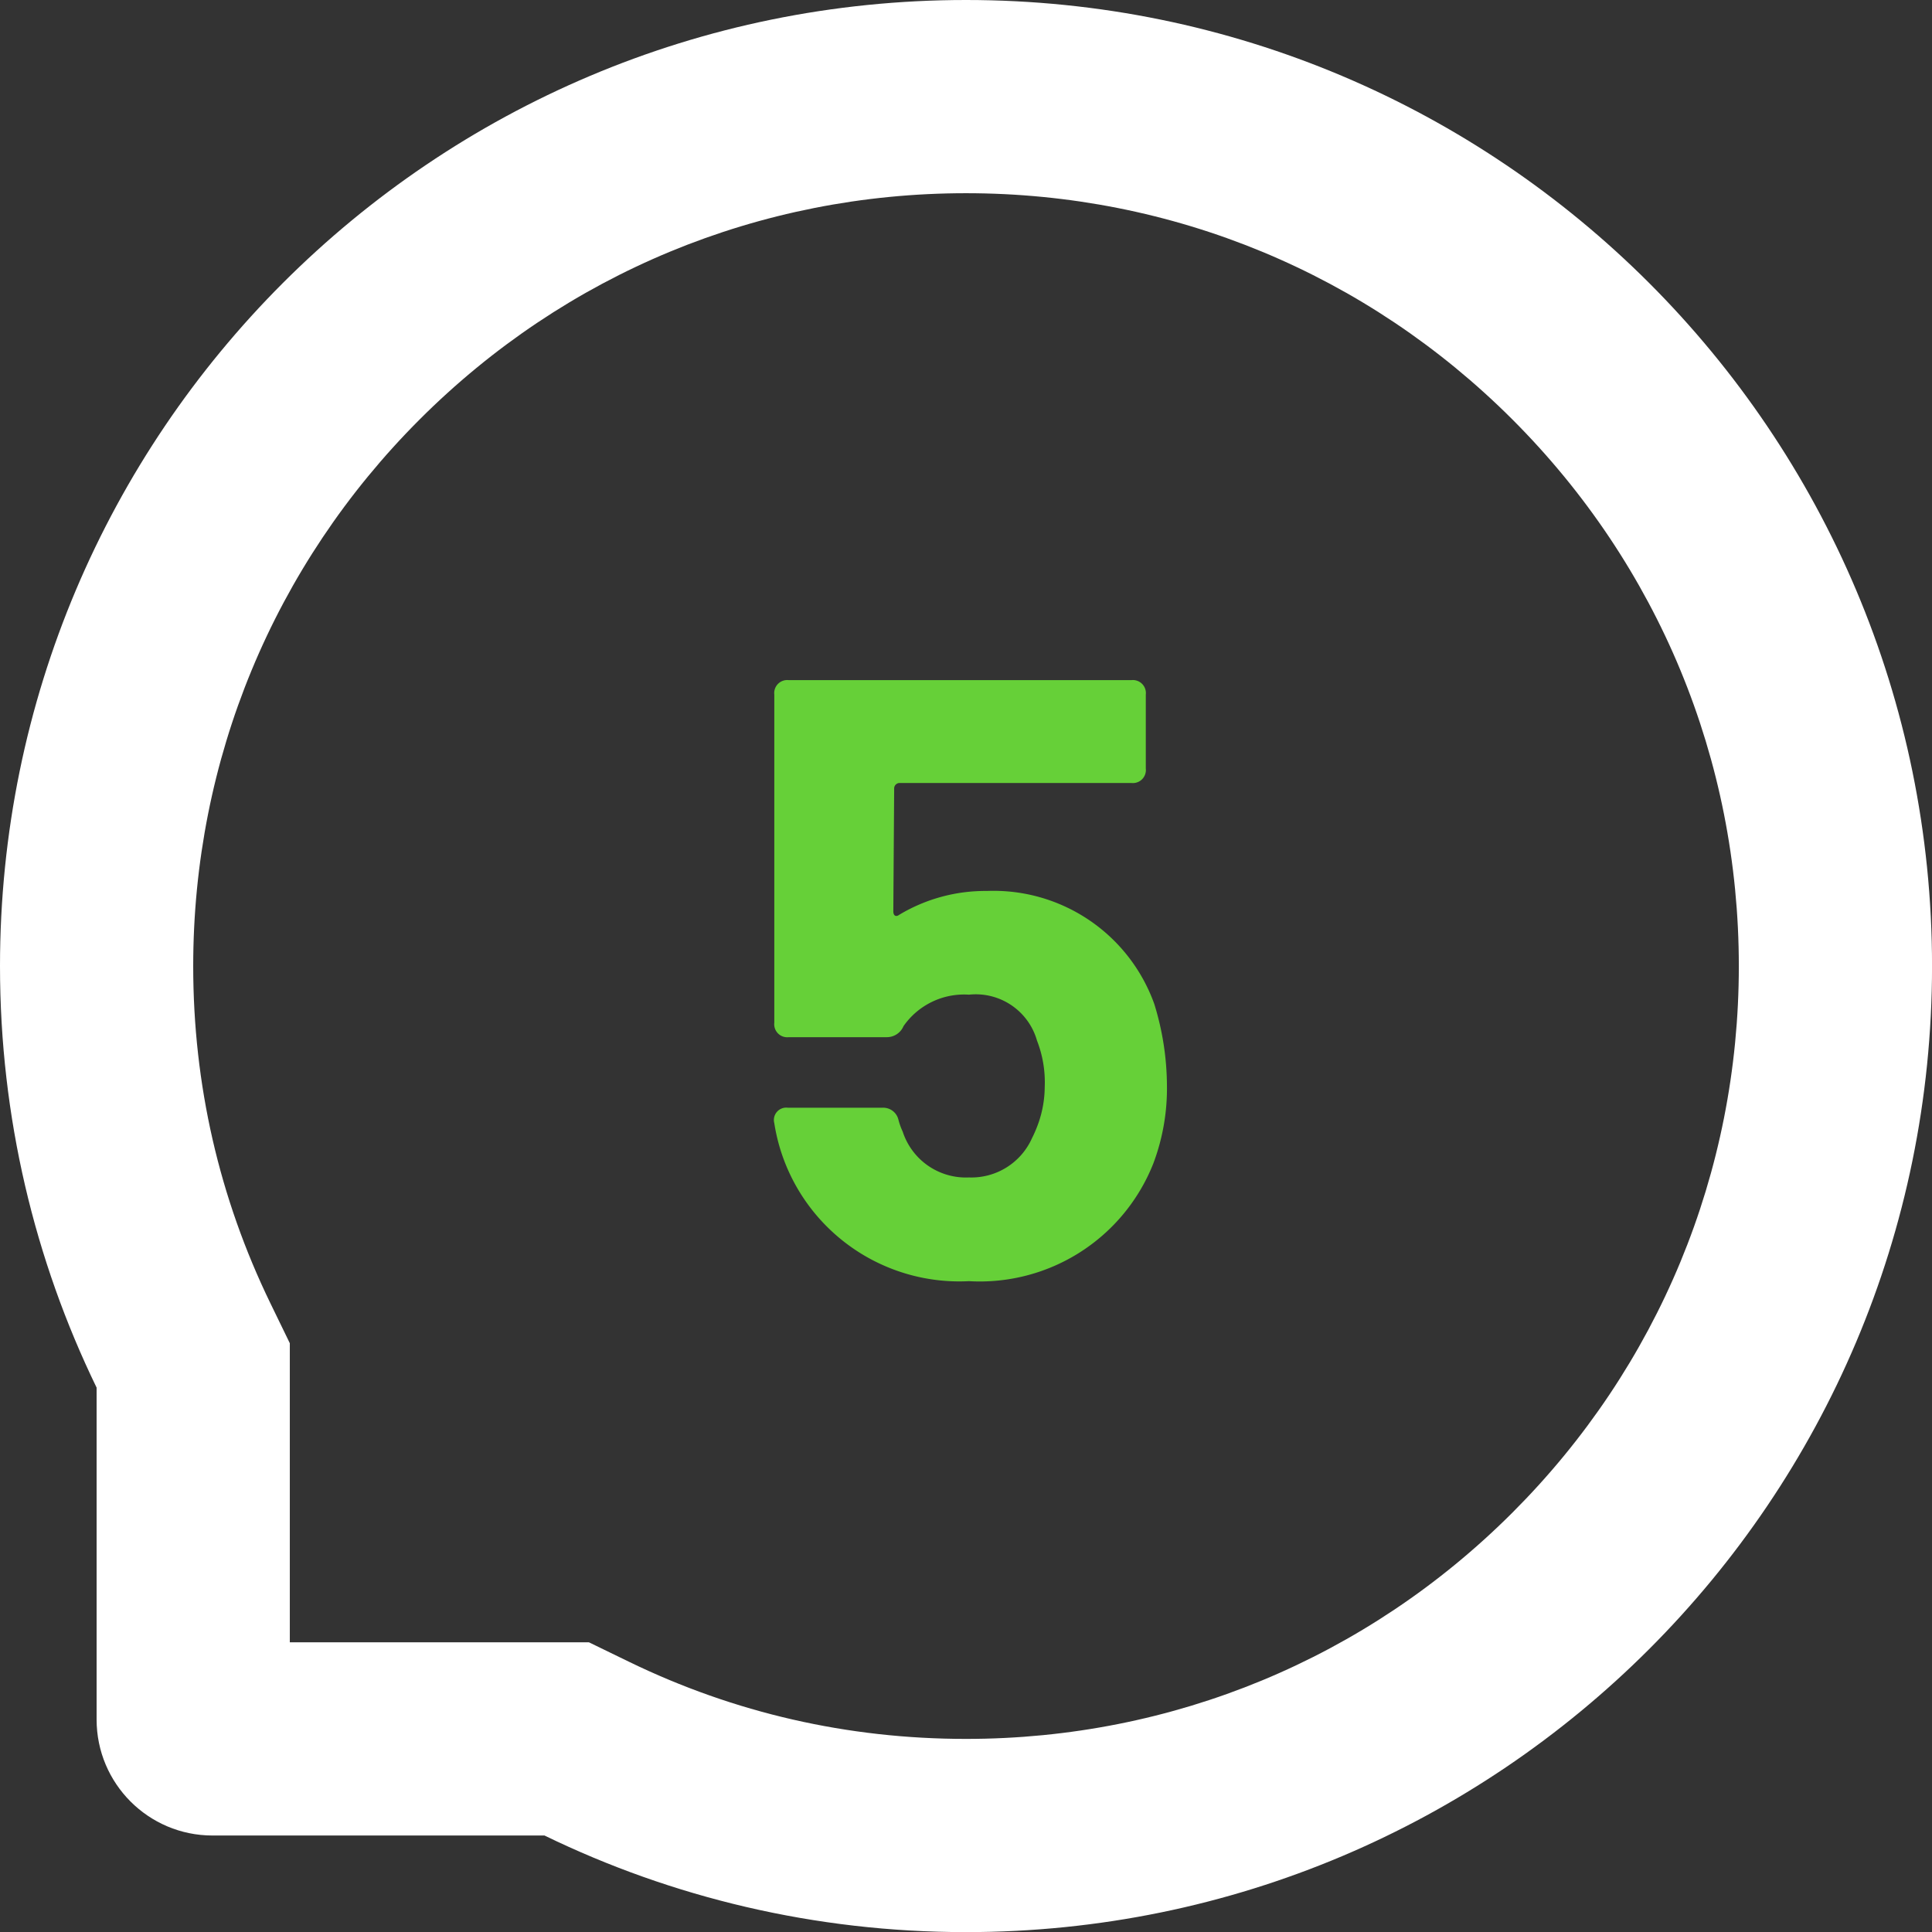 <svg xmlns="http://www.w3.org/2000/svg" width="49.998" height="50.001" viewBox="0 0 49.998 50.001">
  <rect x="0" y="0" width="49.998" height="50.001" fill="#333333" stroke="none"/>
  <g id="Group_325" data-name="Group 325" transform="translate(-730 -2629.999)">
    <path id="Path_2556" data-name="Path 2556" d="M4.873-7.018A4.419,4.419,0,0,0,.539-9.944a4.334,4.334,0,0,0-2.266.616c-.088.066-.154.022-.154-.088l.022-3.19a.142.142,0,0,1,.132-.132H4.279a.337.337,0,0,0,.374-.374v-1.914a.337.337,0,0,0-.374-.374H-4.587a.337.337,0,0,0-.374.374v8.492a.337.337,0,0,0,.374.374h2.53a.468.468,0,0,0,.44-.286A1.911,1.911,0,0,1,.077-7.26a1.647,1.647,0,0,1,1.76,1.188,2.974,2.974,0,0,1,.2,1.21,2.873,2.873,0,0,1-.154.9,3.385,3.385,0,0,1-.176.418A1.718,1.718,0,0,1,.077-2.53,1.72,1.72,0,0,1-1.639-3.718a1.724,1.724,0,0,1-.11-.308.405.405,0,0,0-.418-.308H-4.609a.32.32,0,0,0-.352.4,4.814,4.814,0,0,0,.308,1.1A4.849,4.849,0,0,0,.077.154,4.829,4.829,0,0,0,4.851-2.9,5.513,5.513,0,0,0,5.2-4.928,7.239,7.239,0,0,0,4.873-7.018Z" transform="translate(754.999 2663)" fill="#66d038"/>
    <g id="Union_5" data-name="Union 5" transform="translate(-2045.001 -9050)" fill="none">
      <path d="M2789.092,11727.5H2780.5a3,3,0,0,1-3-3v-8.589a24.986,24.986,0,1,1,11.591,11.591Z" stroke="none"/>
      <path d="M 2800 11725 C 2805.343 11725 2810.365 11722.92 2814.142 11719.143 C 2817.919 11715.365 2820 11710.343 2820 11705.001 C 2820 11699.657 2817.919 11694.635 2814.142 11690.856 C 2810.365 11687.079 2805.343 11684.999 2800 11684.999 C 2794.658 11684.999 2789.636 11687.079 2785.859 11690.856 C 2782.082 11694.635 2780.001 11699.657 2780.001 11705.001 C 2780.001 11708.062 2780.673 11710.996 2781.998 11713.725 L 2782.501 11714.76 L 2782.501 11715.909 L 2782.501 11722.5 L 2789.092 11722.5 L 2790.242 11722.5 L 2791.277 11723.003 C 2794.005 11724.328 2796.94 11725 2800 11725 M 2800 11730 C 2796.09 11730 2792.388 11729.102 2789.092 11727.5 L 2780.5 11727.5 C 2778.843 11727.5 2777.501 11726.155 2777.501 11724.498 L 2777.501 11715.909 C 2775.9 11712.612 2775.001 11708.911 2775.001 11705.001 C 2775.001 11691.191 2786.194 11679.999 2800 11679.999 C 2813.807 11679.999 2825 11691.191 2825 11705.001 C 2825 11718.808 2813.807 11730 2800 11730 Z" stroke="none" fill="#fff"/>
    </g>
  </g>
</svg>
